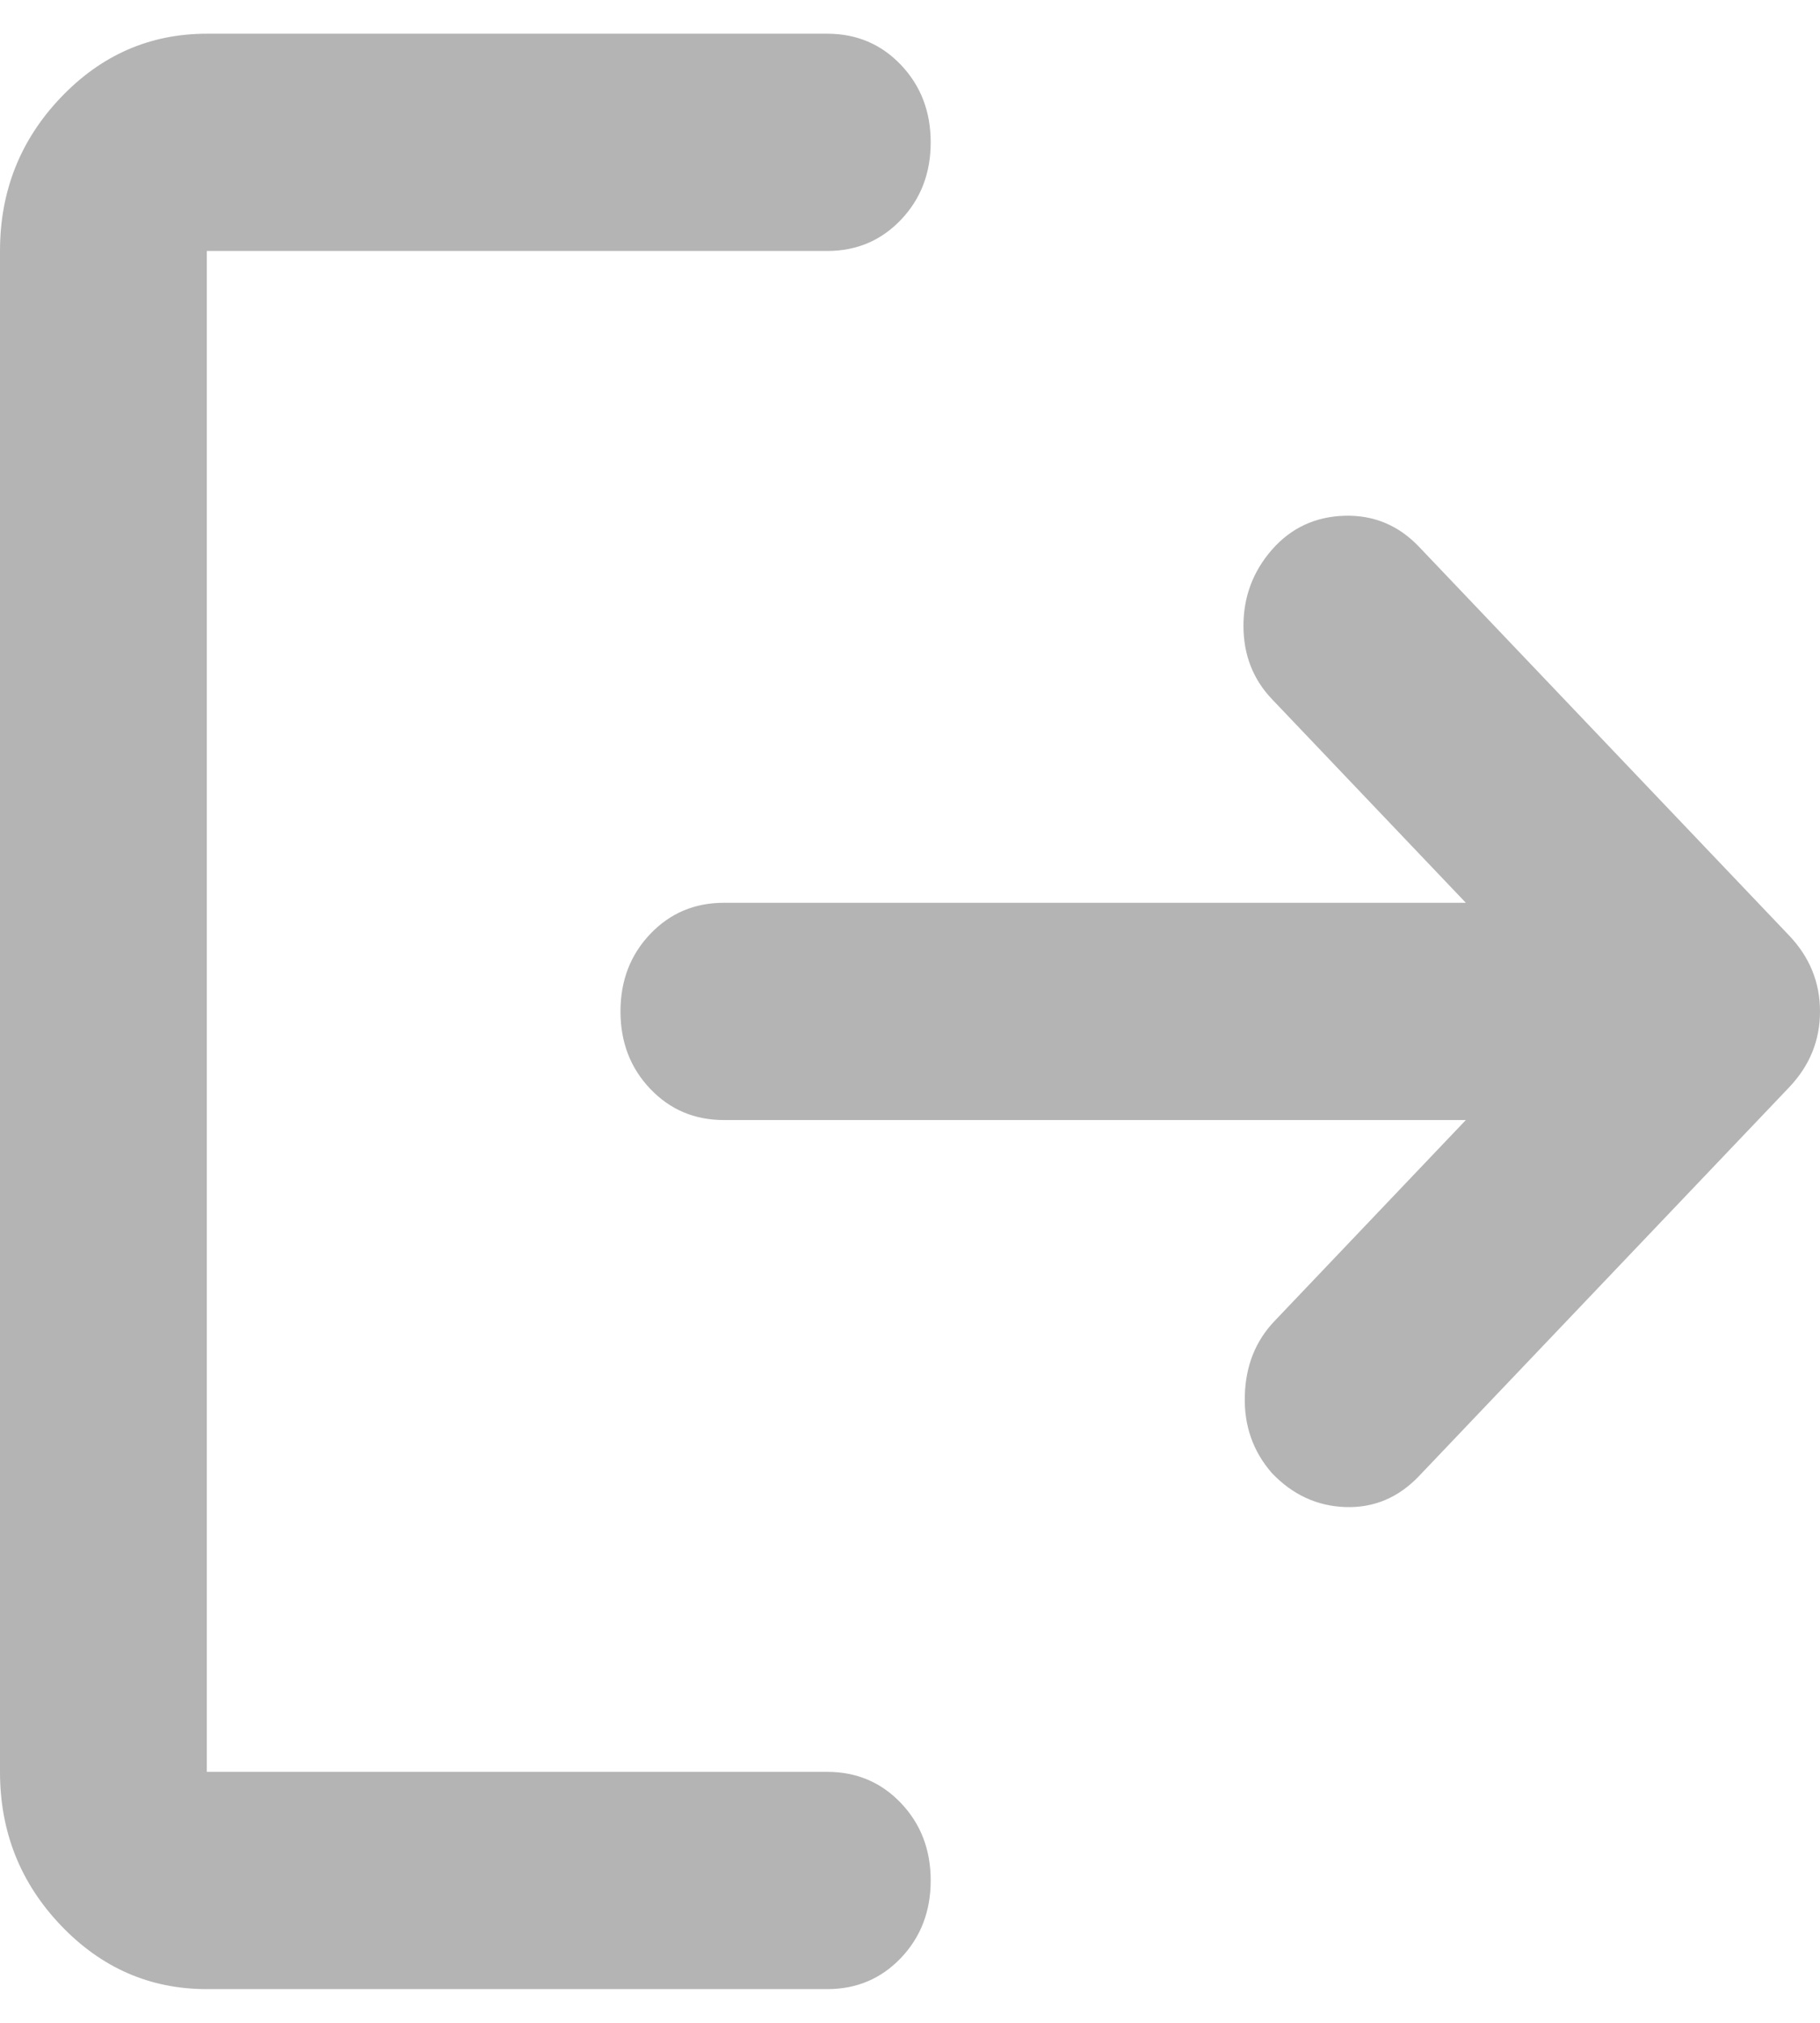 <svg width="27" height="30" viewBox="0 0 27 30" fill="none" xmlns="http://www.w3.org/2000/svg">
<path d="M3.068 29.5C2.224 29.5 1.502 29.184 0.901 28.553C0.3 27.922 0 27.164 0 26.278V3.722C0 2.836 0.3 2.078 0.901 1.447C1.502 0.816 2.224 0.5 3.068 0.5H12.273C12.707 0.5 13.072 0.654 13.366 0.963C13.66 1.272 13.807 1.655 13.807 2.111C13.807 2.568 13.66 2.95 13.366 3.259C13.072 3.568 12.707 3.722 12.273 3.722H3.068V26.278H12.273C12.707 26.278 13.072 26.432 13.366 26.741C13.66 27.05 13.807 27.432 13.807 27.889C13.807 28.345 13.66 28.728 13.366 29.037C13.072 29.346 12.707 29.5 12.273 29.5H3.068ZM21.746 16.611H10.739C10.304 16.611 9.94 16.457 9.646 16.148C9.352 15.839 9.205 15.457 9.205 15C9.205 14.543 9.352 14.161 9.646 13.852C9.94 13.543 10.304 13.389 10.739 13.389H21.746L18.869 10.368C18.588 10.073 18.447 9.71 18.447 9.281C18.447 8.851 18.588 8.475 18.869 8.153C19.151 7.831 19.509 7.663 19.943 7.649C20.378 7.636 20.749 7.79 21.055 8.113L26.54 13.872C26.847 14.194 27 14.57 27 15C27 15.43 26.847 15.806 26.54 16.128L21.055 21.887C20.749 22.21 20.384 22.364 19.962 22.351C19.541 22.337 19.176 22.169 18.869 21.847C18.588 21.525 18.454 21.142 18.467 20.699C18.479 20.256 18.626 19.887 18.908 19.592L21.746 16.611Z" fill="#B4B4B4"/>
</svg>
